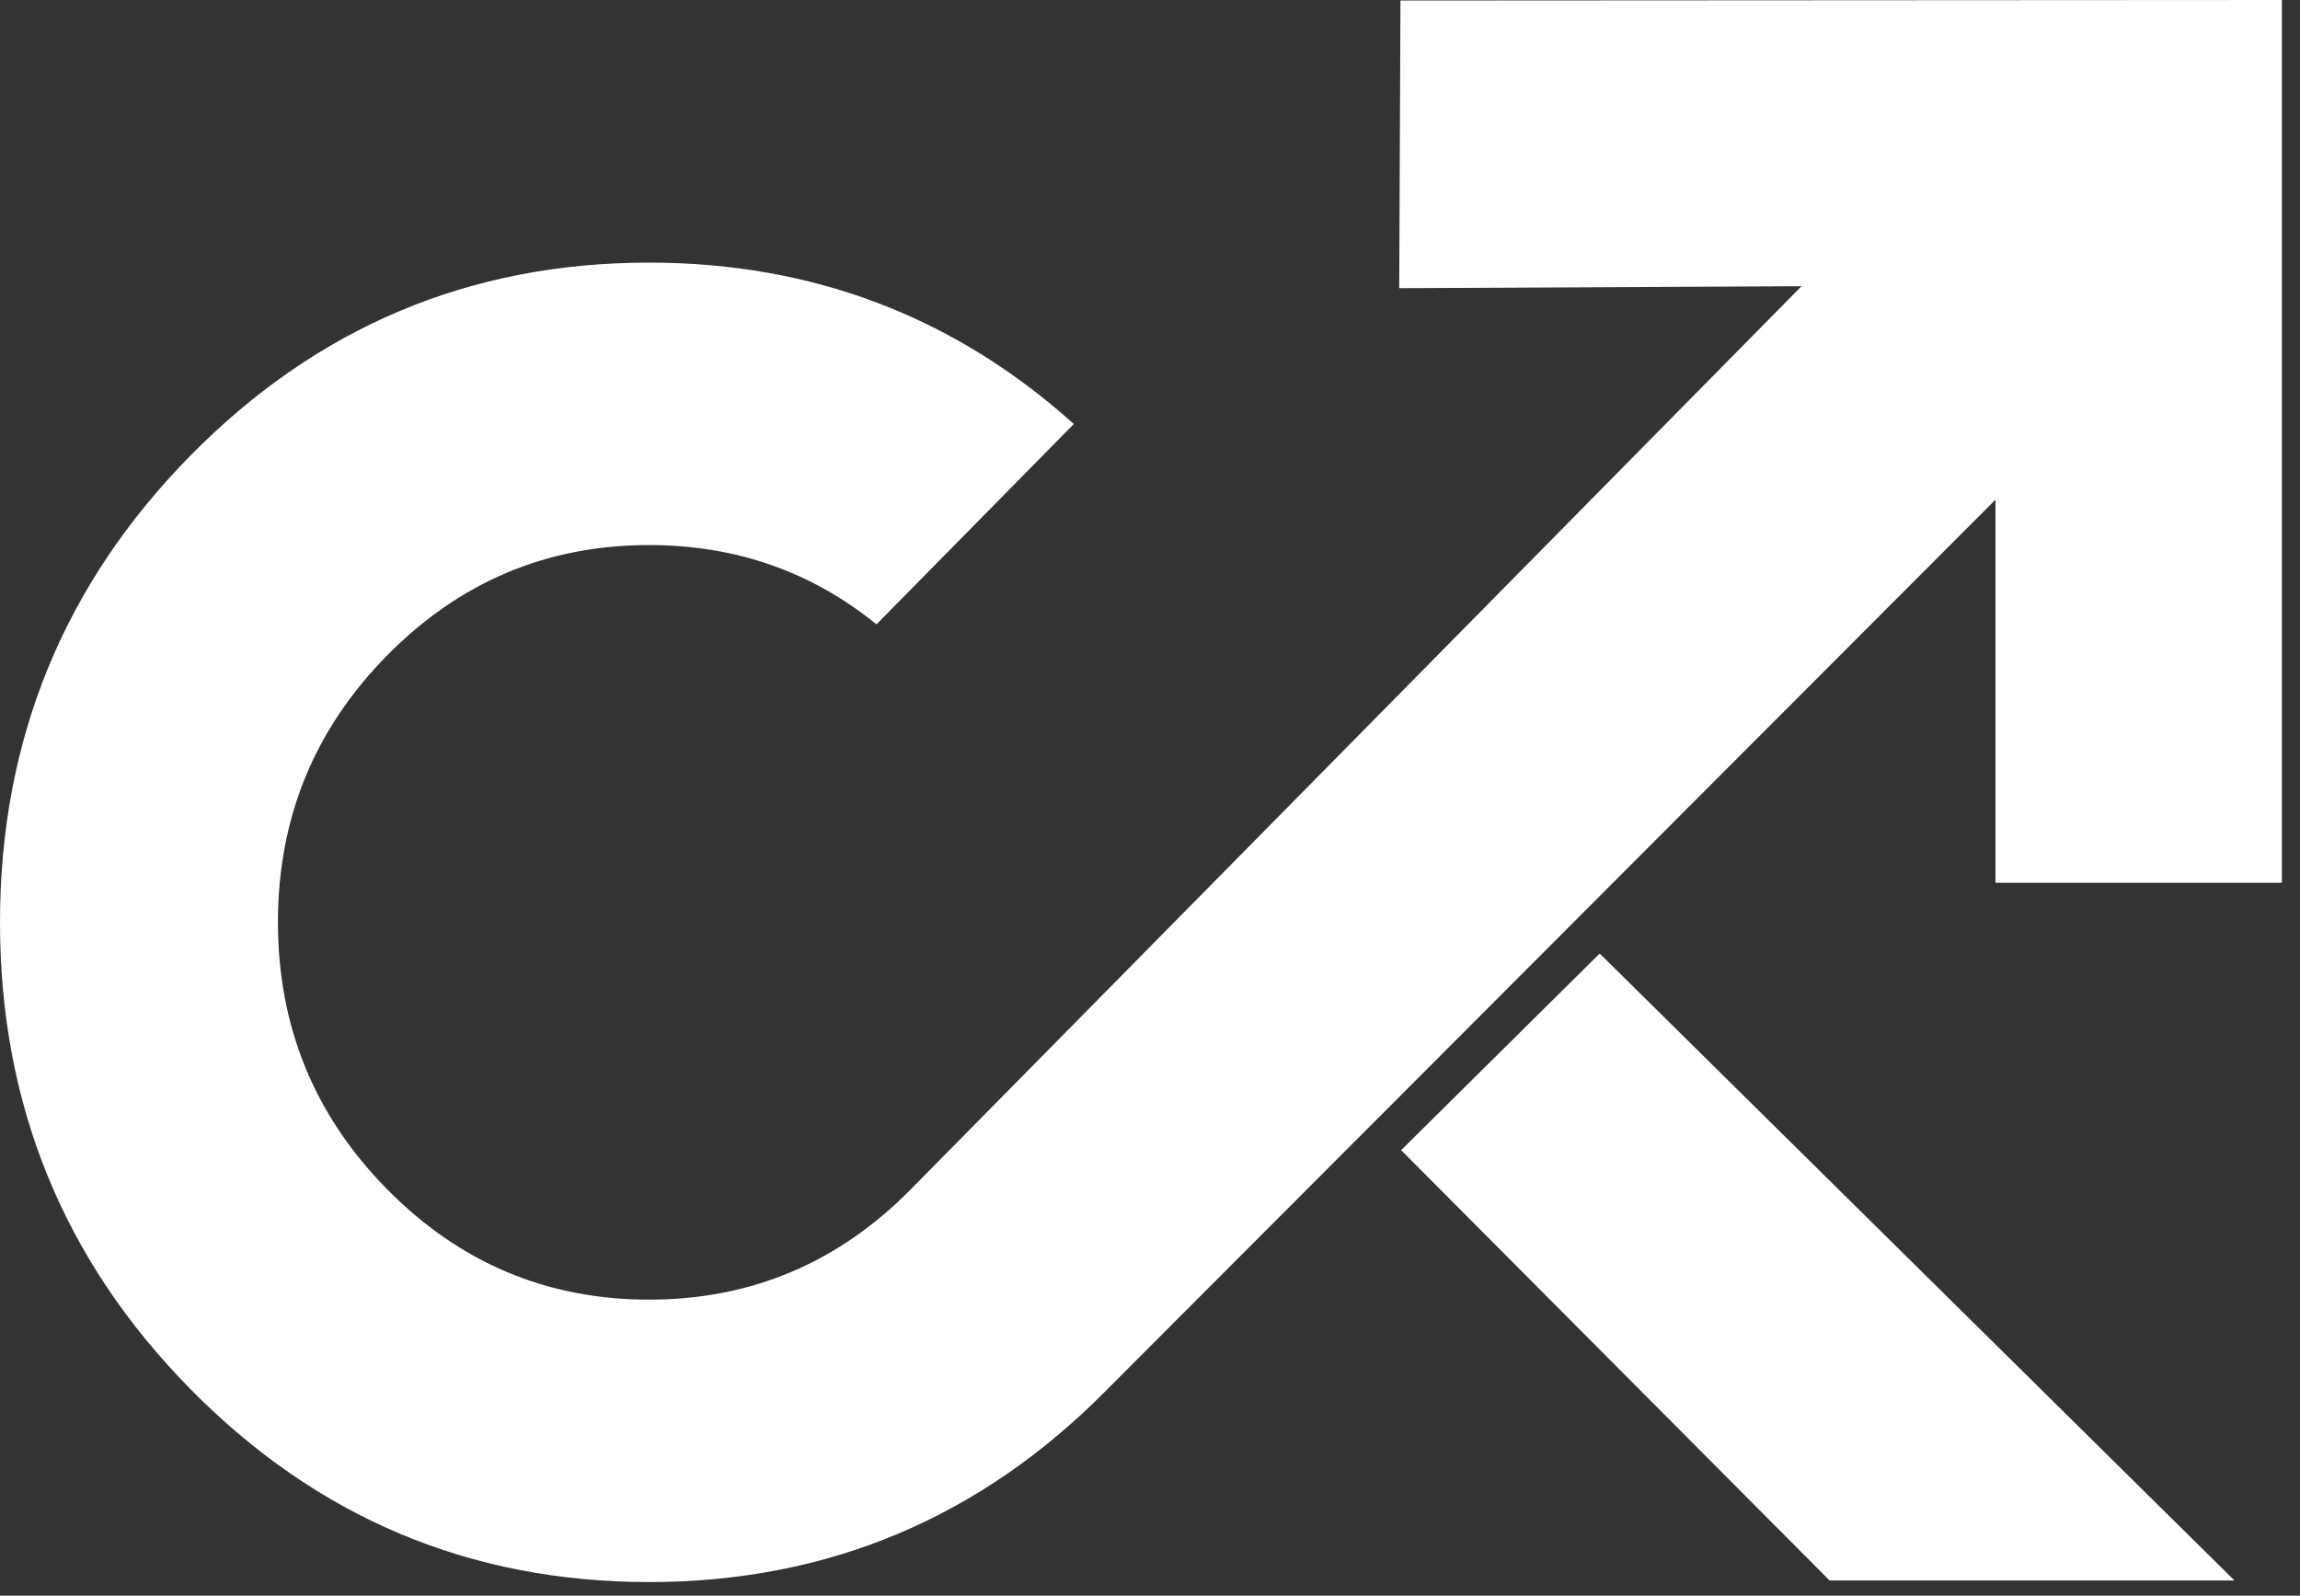 <svg width="98" height="68" viewBox="0 0 98 68" fill="none" xmlns="http://www.w3.org/2000/svg">
<rect x="0" y="0" width="98" height="68" fill="#333333" stroke="none"/>
<g clip-path="url(#clip0_1_55)">
<path d="M59.7 49.013L77.958 67.351H95.208L68.161 40.633L59.7 49.013Z" fill="white"/>
<path d="M59.672 0.022L59.619 12.281L76.76 12.197L38.826 50.663C35.735 53.809 32.011 55.383 27.654 55.383C23.297 55.383 19.572 53.809 16.48 50.663C13.389 47.522 11.844 43.735 11.843 39.305C11.842 34.874 13.387 31.088 16.48 27.946C19.572 24.8 23.297 23.227 27.654 23.227C31.339 23.227 34.57 24.353 37.346 26.606L45.754 18.068C40.65 13.484 34.617 11.191 27.654 11.191C20.018 11.191 13.501 13.937 8.102 19.427C2.703 24.918 0.003 31.544 0 39.305C0 47.068 2.7 53.694 8.101 59.182C13.502 64.671 20.019 67.416 27.652 67.418C35.287 67.418 41.804 64.673 47.203 59.182L85.025 21.293V37.619H97.228V0L59.672 0.022Z" fill="white"/>
</g>
<defs>
<clipPath id="clip0_1_55">
<rect width="97.23" height="67.418" fill="white"/>
</clipPath>
</defs>
</svg>
